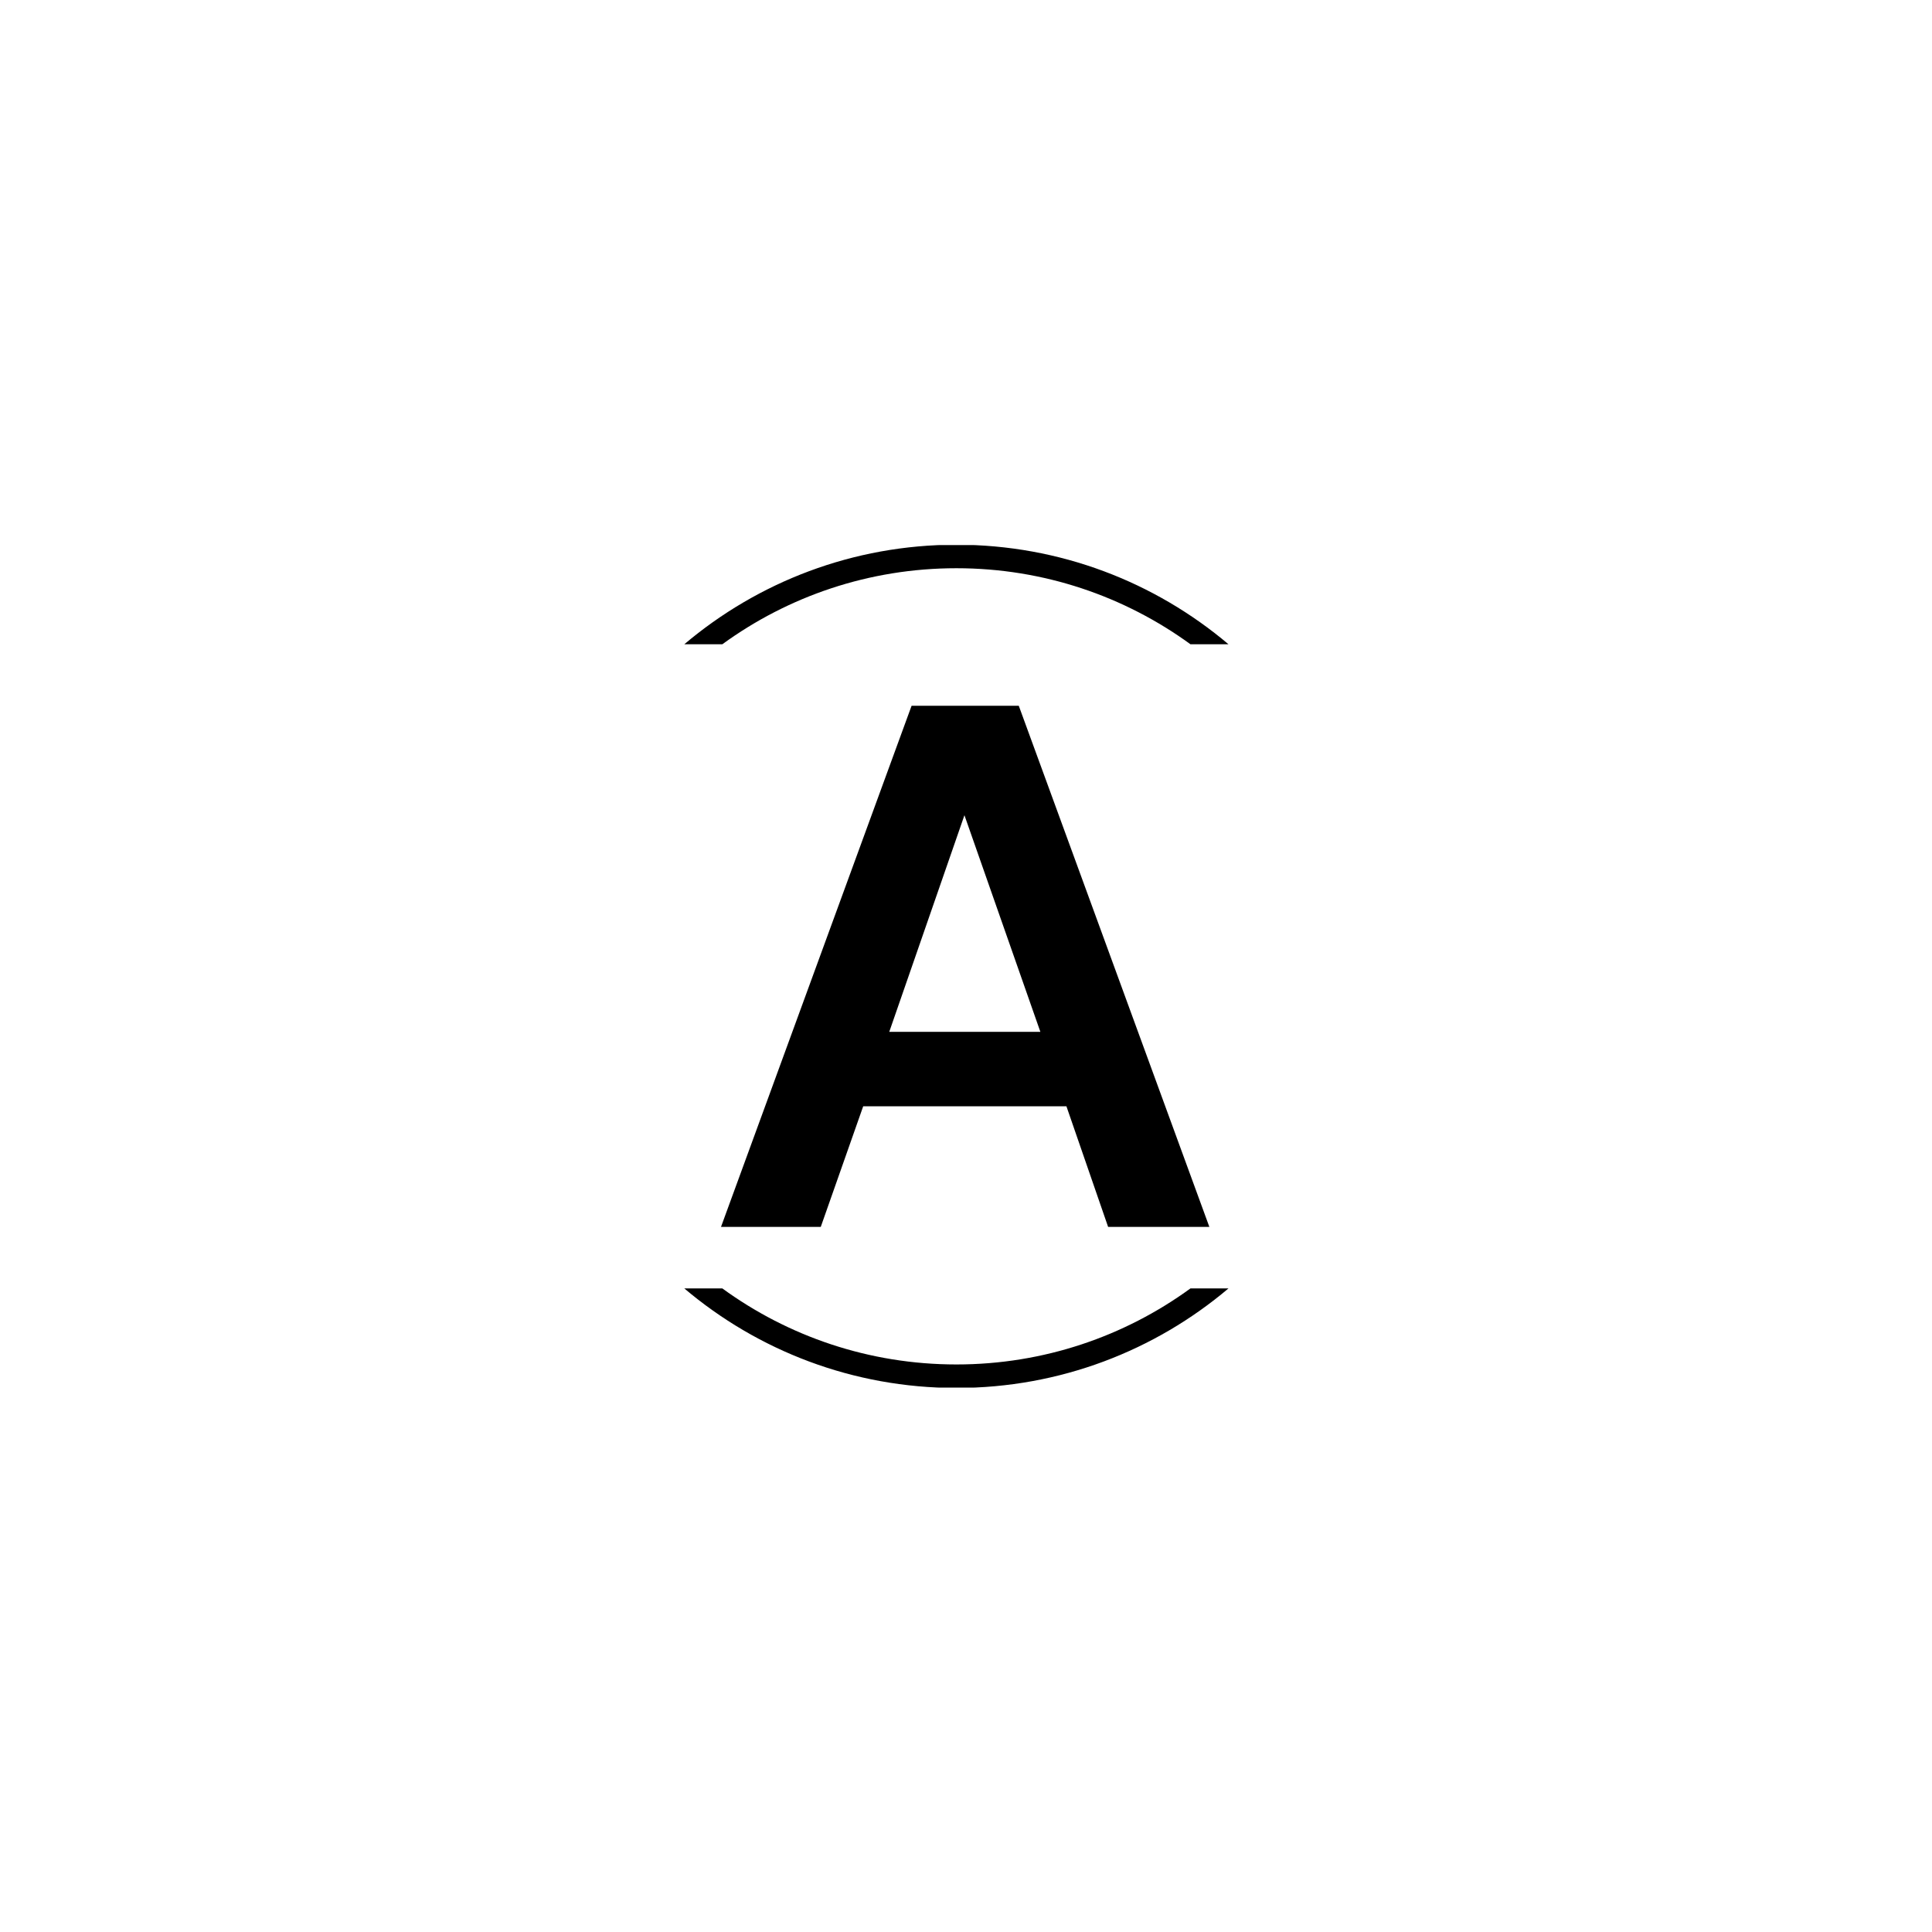 <svg xmlns="http://www.w3.org/2000/svg" version="1.1" xmlns:xlink="http://www.w3.org/1999/xlink" xmlns:svgjs="http://svgjs.dev/svgjs" width="1000" height="1000" viewBox="0 0 1000 1000"><rect width="1000" height="1000" fill="#ffffff"></rect><g transform="matrix(0.7,0,0,0.7,149.576,282.127)"><svg viewBox="0 0 396 247" data-background-color="#102e44" preserveAspectRatio="xMidYMid meet" height="623" width="1000" xmlns="http://www.w3.org/2000/svg" xmlns:xlink="http://www.w3.org/1999/xlink"><g id="tight-bounds" transform="matrix(1,0,0,1,0.24,-0.1)"><svg viewBox="0 0 395.52 247.2" height="247.2" width="395.52"><g><svg></svg></g><g><svg viewBox="0 0 395.52 247.2" height="247.2" width="395.52"><g transform="matrix(1,0,0,1,126.177,47.215)"><svg viewBox="0 0 143.167 152.77" height="152.77" width="143.167"><g><svg viewBox="0 0 143.167 152.77" height="152.77" width="143.167"><g><svg viewBox="0 0 143.167 152.77" height="152.77" width="143.167"><g><svg viewBox="0 0 143.167 152.77" height="152.77" width="143.167"><g id="textblocktransform"><svg viewBox="0 0 143.167 152.77" height="152.77" width="143.167" id="textblock"><g><svg viewBox="0 0 143.167 152.77" height="152.77" width="143.167"><g transform="matrix(1,0,0,1,0,0)"><svg width="143.167" viewBox="1.15 -35 32.8 35" height="152.77" data-palette-color="#ffffff"><path d="M7.85 0L1.15 0 13.95-35 21.15-35 33.95 0 27.15 0 24.35-8.1 10.7-8.1 7.85 0ZM17.5-27.65L12.45-13.1 22.6-13.1 17.5-27.65Z" opacity="1" transform="matrix(1,0,0,1,0,0)" fill="#000000" class="undefined-text-0" data-fill-palette-color="primary" id="text-0"></path></svg></g></svg></g></svg></g></svg></g></svg></g></svg></g></svg></g><g><path d="M195.183 0c30.402 0 58.24 10.976 79.769 29.183l-11.147 0c-19.26-14.022-42.974-22.294-68.622-22.295-25.647 0-49.361 8.272-68.621 22.295l-11.147 0c21.528-18.206 49.366-29.183 79.768-29.183zM195.183 247.2c-30.402 0-58.24-10.976-79.768-29.183l11.147 0c19.26 14.022 42.974 22.294 68.621 22.295 25.647 0 49.361-8.272 68.622-22.295l11.147 0c-21.528 18.206-49.366 29.183-79.769 29.183z" fill="#000000" stroke="transparent" data-fill-palette-color="tertiary"></path></g></svg></g><defs></defs></svg><rect width="395.52" height="247.2" fill="none" stroke="none" visibility="hidden"></rect></g></svg></g></svg>
